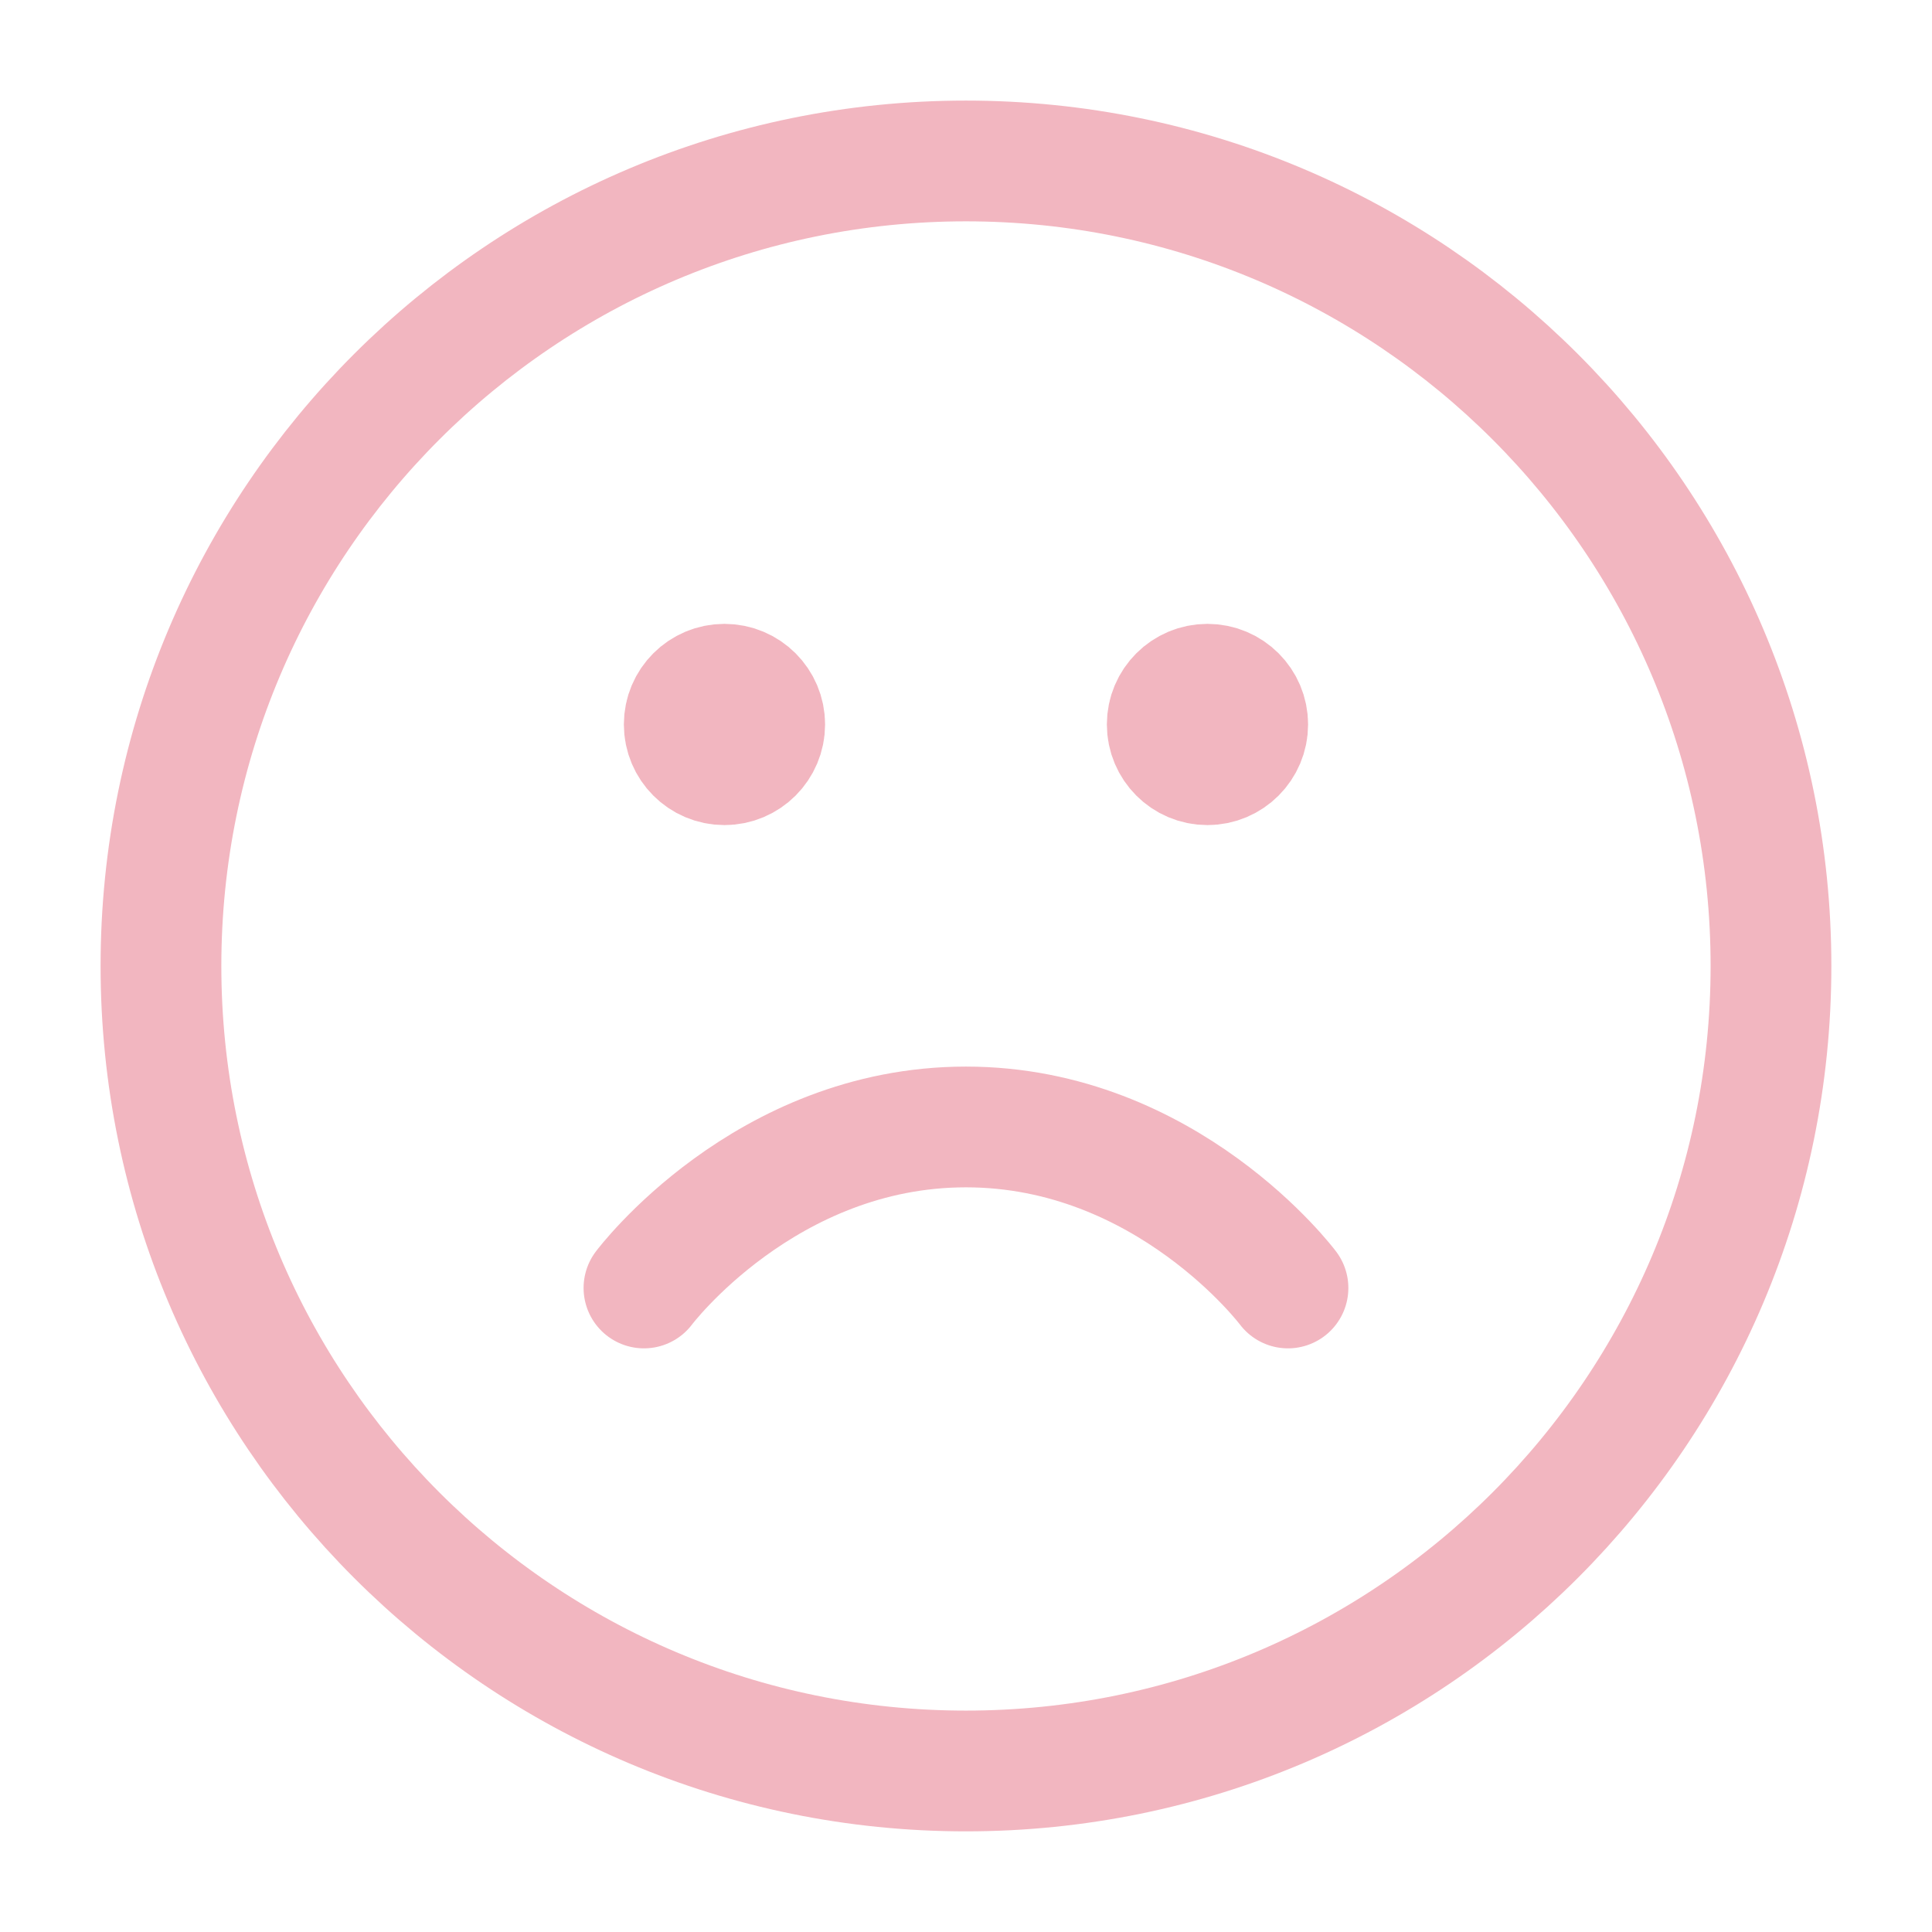 <svg width="32" height="32" viewBox="0 0 32 32" fill="none" xmlns="http://www.w3.org/2000/svg">
<path d="M21.333 21.333C21.333 21.333 19.333 18.666 15.999 18.666C12.666 18.666 10.666 21.333 10.666 21.333M19.999 11.999H20.013M11.999 11.999H12.013M29.333 15.999C29.333 23.363 23.363 29.333 15.999 29.333C8.636 29.333 2.666 23.363 2.666 15.999C2.666 8.636 8.636 2.666 15.999 2.666C23.363 2.666 29.333 8.636 29.333 15.999ZM20.666 11.999C20.666 12.367 20.367 12.666 19.999 12.666C19.631 12.666 19.333 12.367 19.333 11.999C19.333 11.631 19.631 11.333 19.999 11.333C20.367 11.333 20.666 11.631 20.666 11.999ZM12.666 11.999C12.666 12.367 12.367 12.666 11.999 12.666C11.631 12.666 11.333 12.367 11.333 11.999C11.333 11.631 11.631 11.333 11.999 11.333C12.367 11.333 12.666 11.631 12.666 11.999Z" stroke="#F2B6C0" stroke-width="2" stroke-linecap="round" stroke-linejoin="round"/>
</svg>
